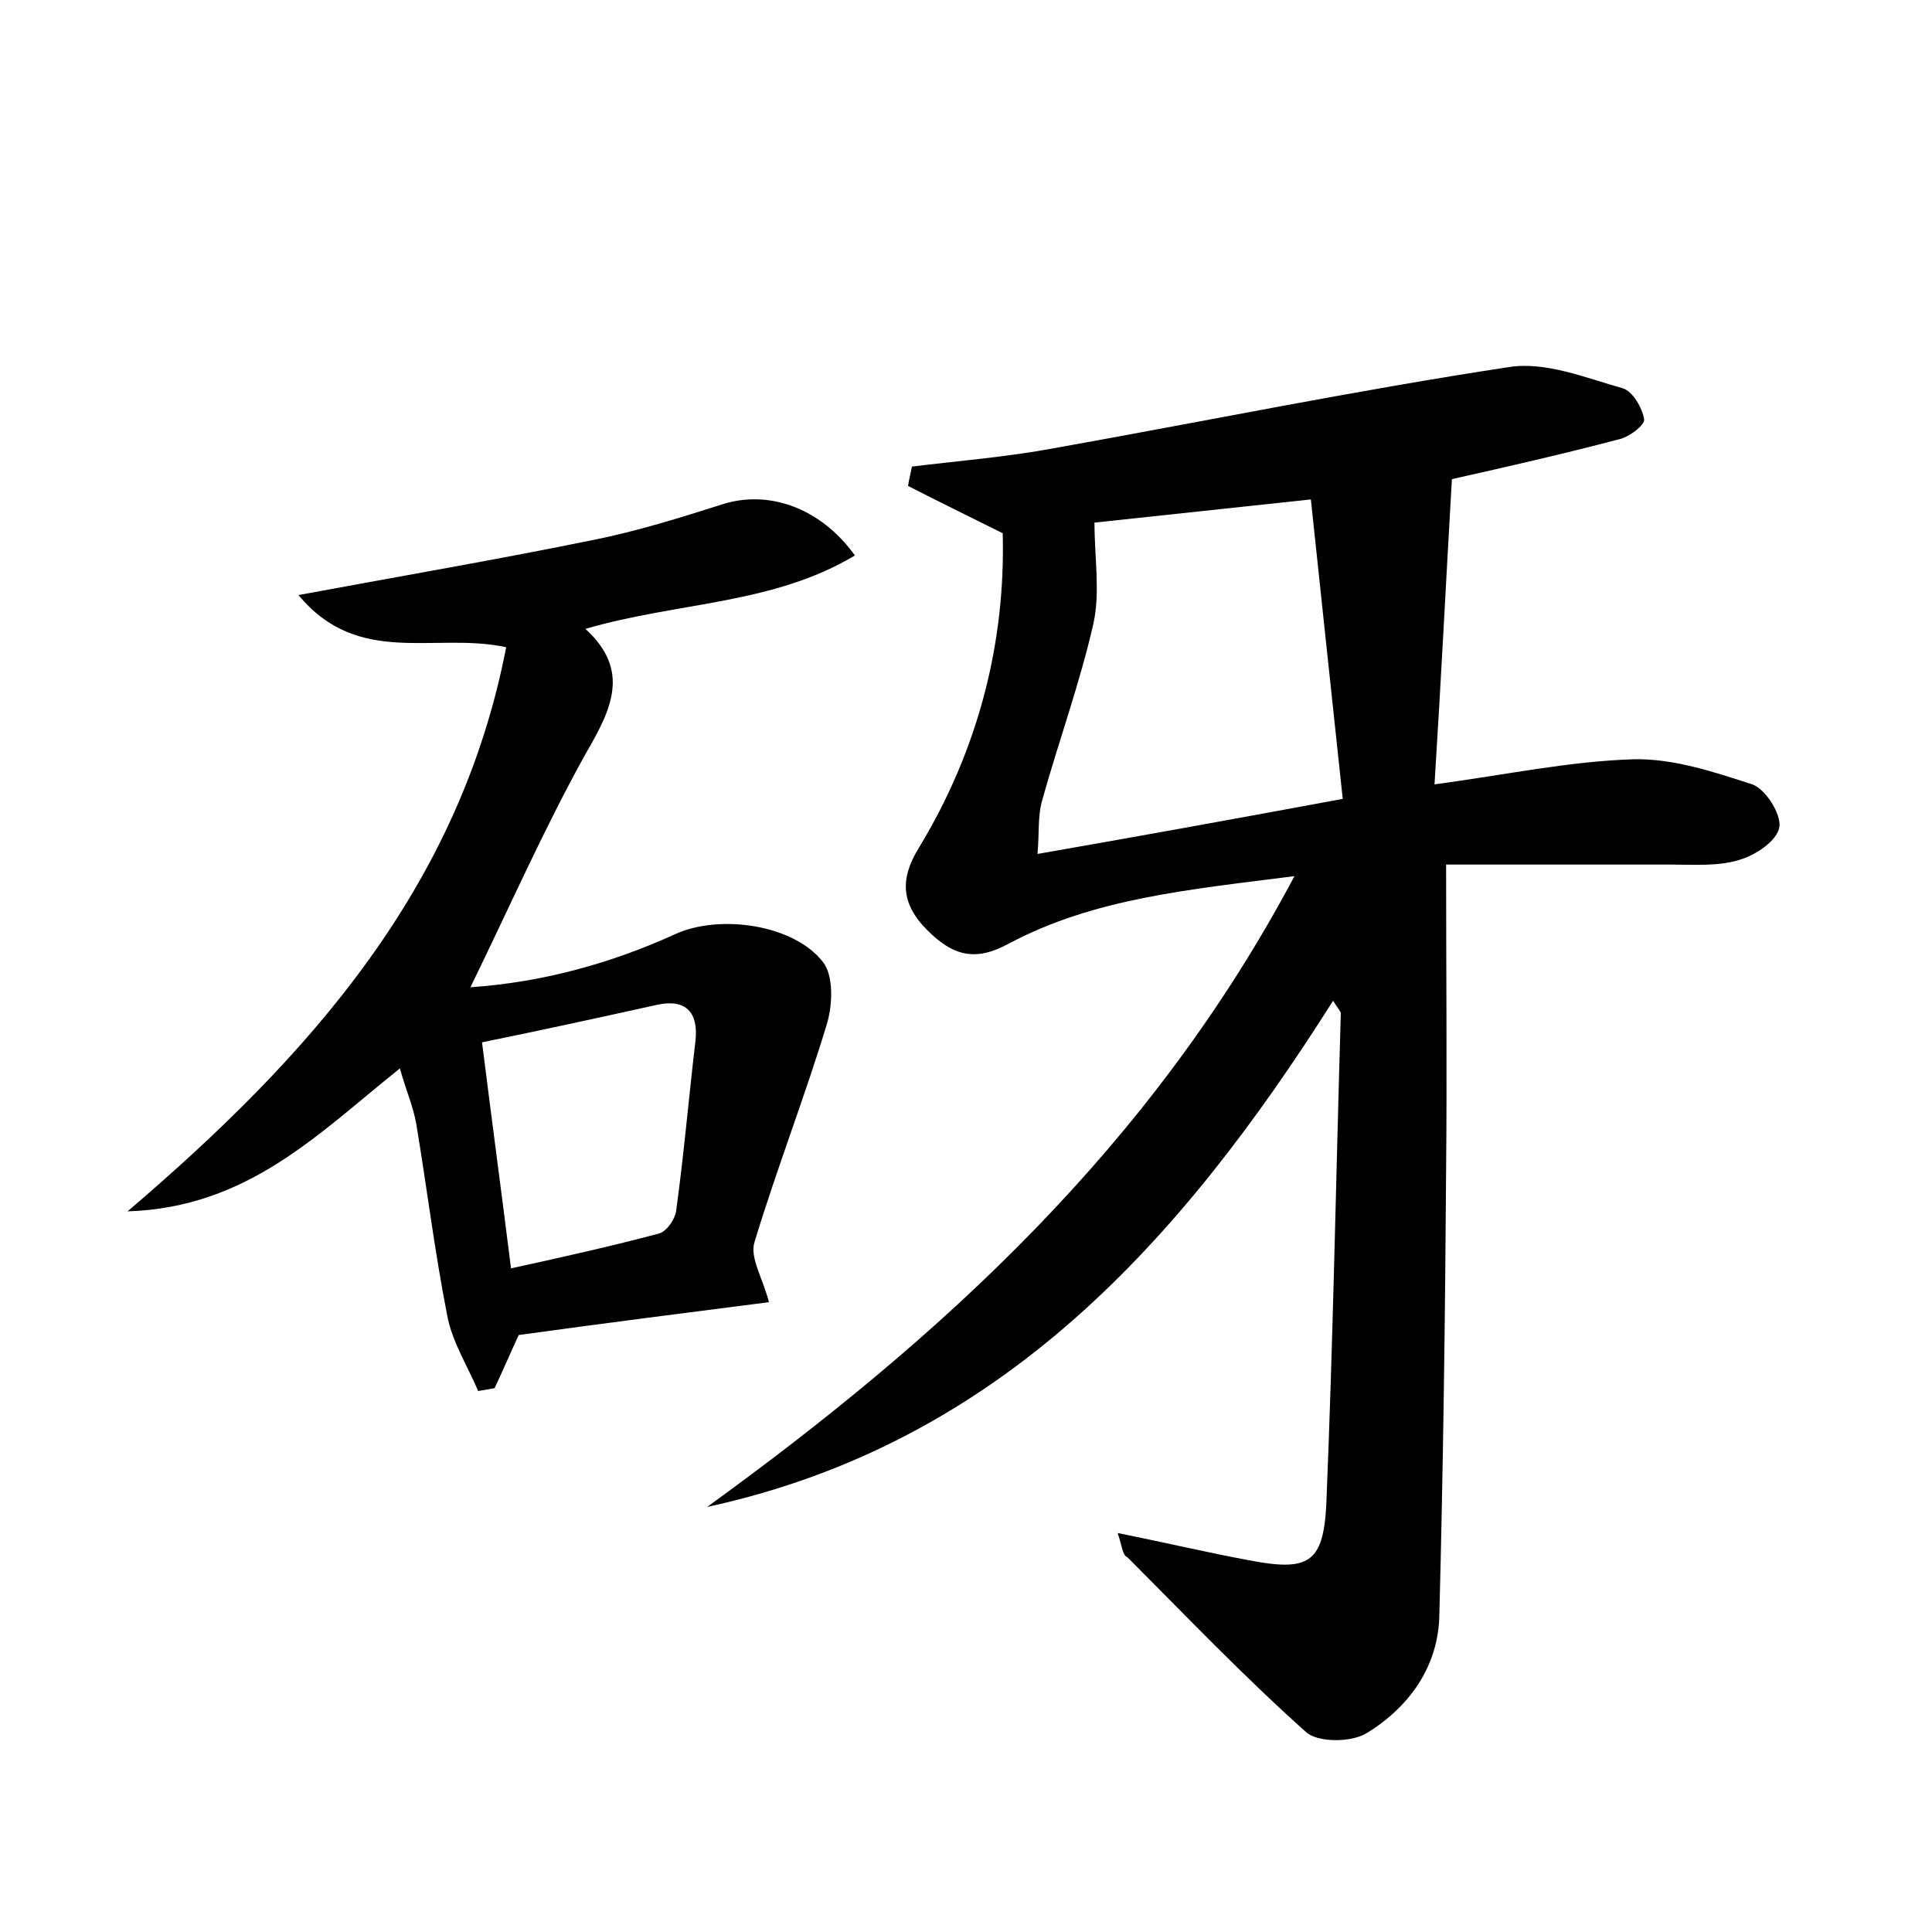 <?xml version="1.0" encoding="utf-8"?>
<!-- Generator: Adobe Illustrator 22.0.0, SVG Export Plug-In . SVG Version: 6.00 Build 0)  -->
<svg version="1.1" id="图层_1" xmlns="http://www.w3.org/2000/svg" xmlns:xlink="http://www.w3.org/1999/xlink" x="0px" y="0px"
	 viewBox="0 0 200 200" style="enable-background:new 0 0 200 200;" xml:space="preserve">
<style type="text/css">
	.st0{fill:#FFFFFF;}
</style>
<g>
	
	<path d="M115.7,158.7c5,1,9.2,2,13.5,2.8c6.2,1.2,7.8,0.4,8.1-5.8c0.7-16.9,1-33.9,1.5-50.8c0-0.2-0.3-0.5-0.8-1.3
		c-15.7,24.8-34.4,45.8-64.8,52.4c24.3-17.6,46-37.4,60.8-65.3c-11,1.4-20.8,2.3-29.6,7c-3.5,1.9-5.8,1.2-8.4-1.4
		c-2.8-2.8-2.8-5.4-0.9-8.5c6.2-10.2,9-21.3,8.7-32.6c-3.6-1.8-6.7-3.3-9.8-4.9c0.1-0.7,0.3-1.4,0.4-2c4.9-0.6,9.9-1,14.7-1.9
		c15.7-2.8,31.3-6,47.1-8.4c3.8-0.6,7.9,1.1,11.8,2.2c1,0.3,2,2,2.2,3.2c0.1,0.6-1.6,1.9-2.7,2.1c-5.7,1.5-11.4,2.8-17.2,4.1
		c-0.6,10.3-1.1,20.5-1.8,31.6c7.4-1,14-2.4,20.6-2.6c4.1-0.1,8.3,1.3,12.3,2.6c1.4,0.5,3,3.1,2.8,4.4c-0.2,1.4-2.4,2.9-4.1,3.4
		c-2.2,0.7-4.7,0.5-7.1,0.5c-7.8,0-15.6,0-23.3,0c0,10.7,0.1,21.2,0,31.7c-0.1,15.3-0.3,30.7-0.7,46c-0.1,5.3-3.1,9.5-7.5,12.2
		c-1.6,1-5.1,1-6.3-0.1c-6.4-5.7-12.4-12-18.5-18.1C116.2,161,116.2,160.2,115.7,158.7z M139,82.7c-1.1-10.4-2.2-20.5-3.3-31
		c-8.4,0.9-15.8,1.7-22.4,2.4c0,3.6,0.6,7.2-0.1,10.4c-1.4,6.2-3.6,12.2-5.3,18.3c-0.5,1.7-0.3,3.5-0.5,5.6
		C118.3,86.5,128.2,84.7,139,82.7z"/>
	<path d="M30.9,61.6c10.8-2,20.7-3.7,30.5-5.7c4.5-0.9,9-2.3,13.4-3.7c4.7-1.5,10.1,0.3,13.7,5.3c-8.5,5.1-18.3,4.8-27.9,7.6
		c4.7,4.3,2.7,8.3,0.1,12.8c-4.3,7.7-7.9,15.9-12,24.3c7.3-0.5,14.4-2.4,21.2-5.5c4.6-2.1,12.3-1,15.3,2.9c1.1,1.4,1,4.4,0.4,6.4
		c-2.3,7.6-5.2,15-7.5,22.6c-0.5,1.6,0.9,3.8,1.5,6.2c-8.6,1.1-17.2,2.2-25.9,3.4c-0.8,1.7-1.6,3.6-2.5,5.5
		c-0.6,0.1-1.1,0.2-1.7,0.3c-1.1-2.6-2.7-5.1-3.2-7.8c-1.3-6.6-2.1-13.2-3.2-19.8c-0.3-1.8-1.1-3.6-1.7-5.8
		c-8.4,6.7-15.7,14.4-28.2,14.8c19-16.2,34.4-33.6,39.2-58.4C45,65.4,37.1,69.1,30.9,61.6z M49.9,107.9c1,8,2,15.4,3,23.4
		c5.5-1.2,10.4-2.3,15.3-3.6c0.8-0.2,1.7-1.5,1.8-2.4c0.8-5.8,1.3-11.7,2-17.6c0.3-2.9-1-4.3-3.9-3.7
		C62.2,105.3,56.3,106.6,49.9,107.9z"/>
	
	
</g>
</svg>
